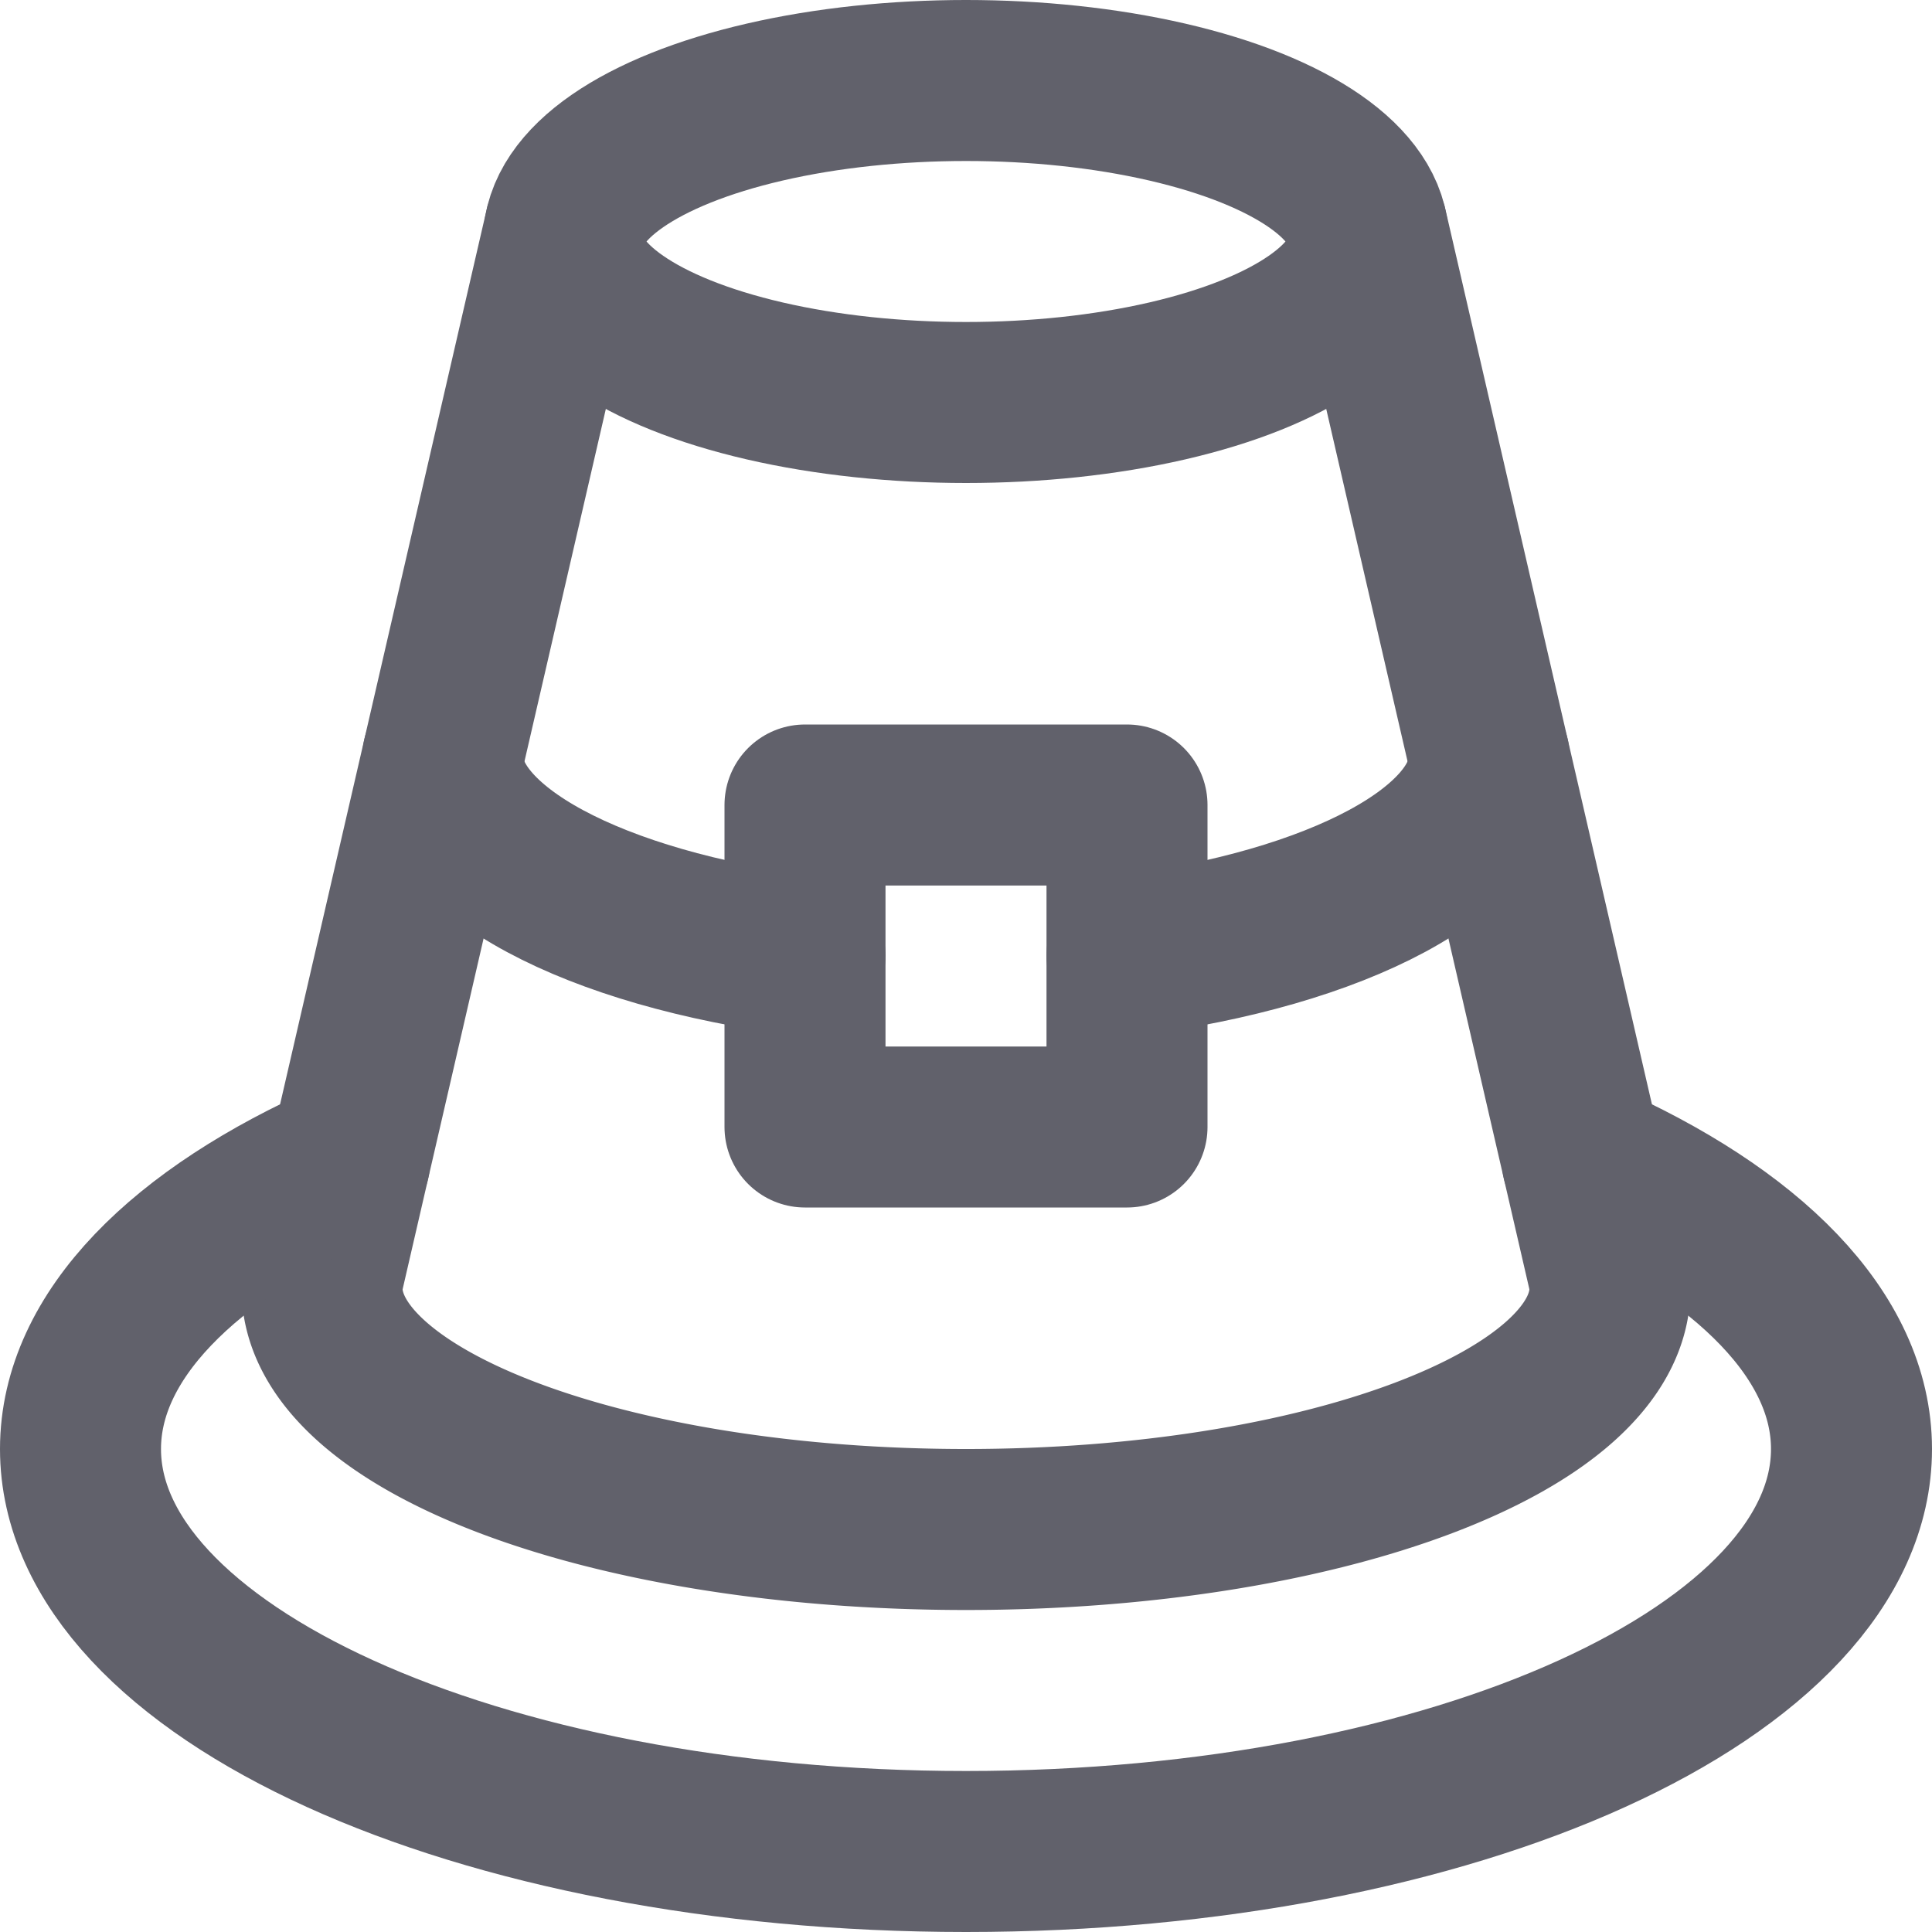 <svg xmlns="http://www.w3.org/2000/svg" height="24" width="24" viewBox="0 0 24 24"><title>pilgrim hat 5</title><g stroke-linecap="round" fill="#61616b" stroke-linejoin="round" class="nc-icon-wrapper"><path d="M5.5,9.408c0,1.153,1.895,2.128,4.5,2.465" fill="none" stroke="#61616b" stroke-width="2" data-cap="butt" data-color="color-2"></path><path d="M14,11.873c2.605-.337,4.5-1.313,4.5-2.465" fill="none" stroke="#61616b" stroke-width="2" data-cap="butt" data-color="color-2"></path><ellipse cx="12" cy="3" rx="5" ry="2" fill="none" stroke="#61616b" stroke-width="2"></ellipse><path d="M7.017,2.839,4.03,15.778A1.2,1.2,0,0,0,4,16c0,1.657,3.582,3,8,3s8-1.343,8-3a1.2,1.2,0,0,0-.03-.222L16.984,2.839" fill="none" stroke="#61616b" stroke-width="2" data-cap="butt"></path><path d="M4.344,14.418C2.287,15.326,1,16.593,1,18c0,2.761,4.925,5,11,5s11-2.239,11-5c0-1.407-1.287-2.674-3.344-3.582" fill="none" stroke="#61616b" stroke-width="2" data-cap="butt"></path><rect x="10" y="10" width="4" height="4" fill="none" stroke="#61616b" stroke-width="2" data-color="color-2"></rect></g></svg>